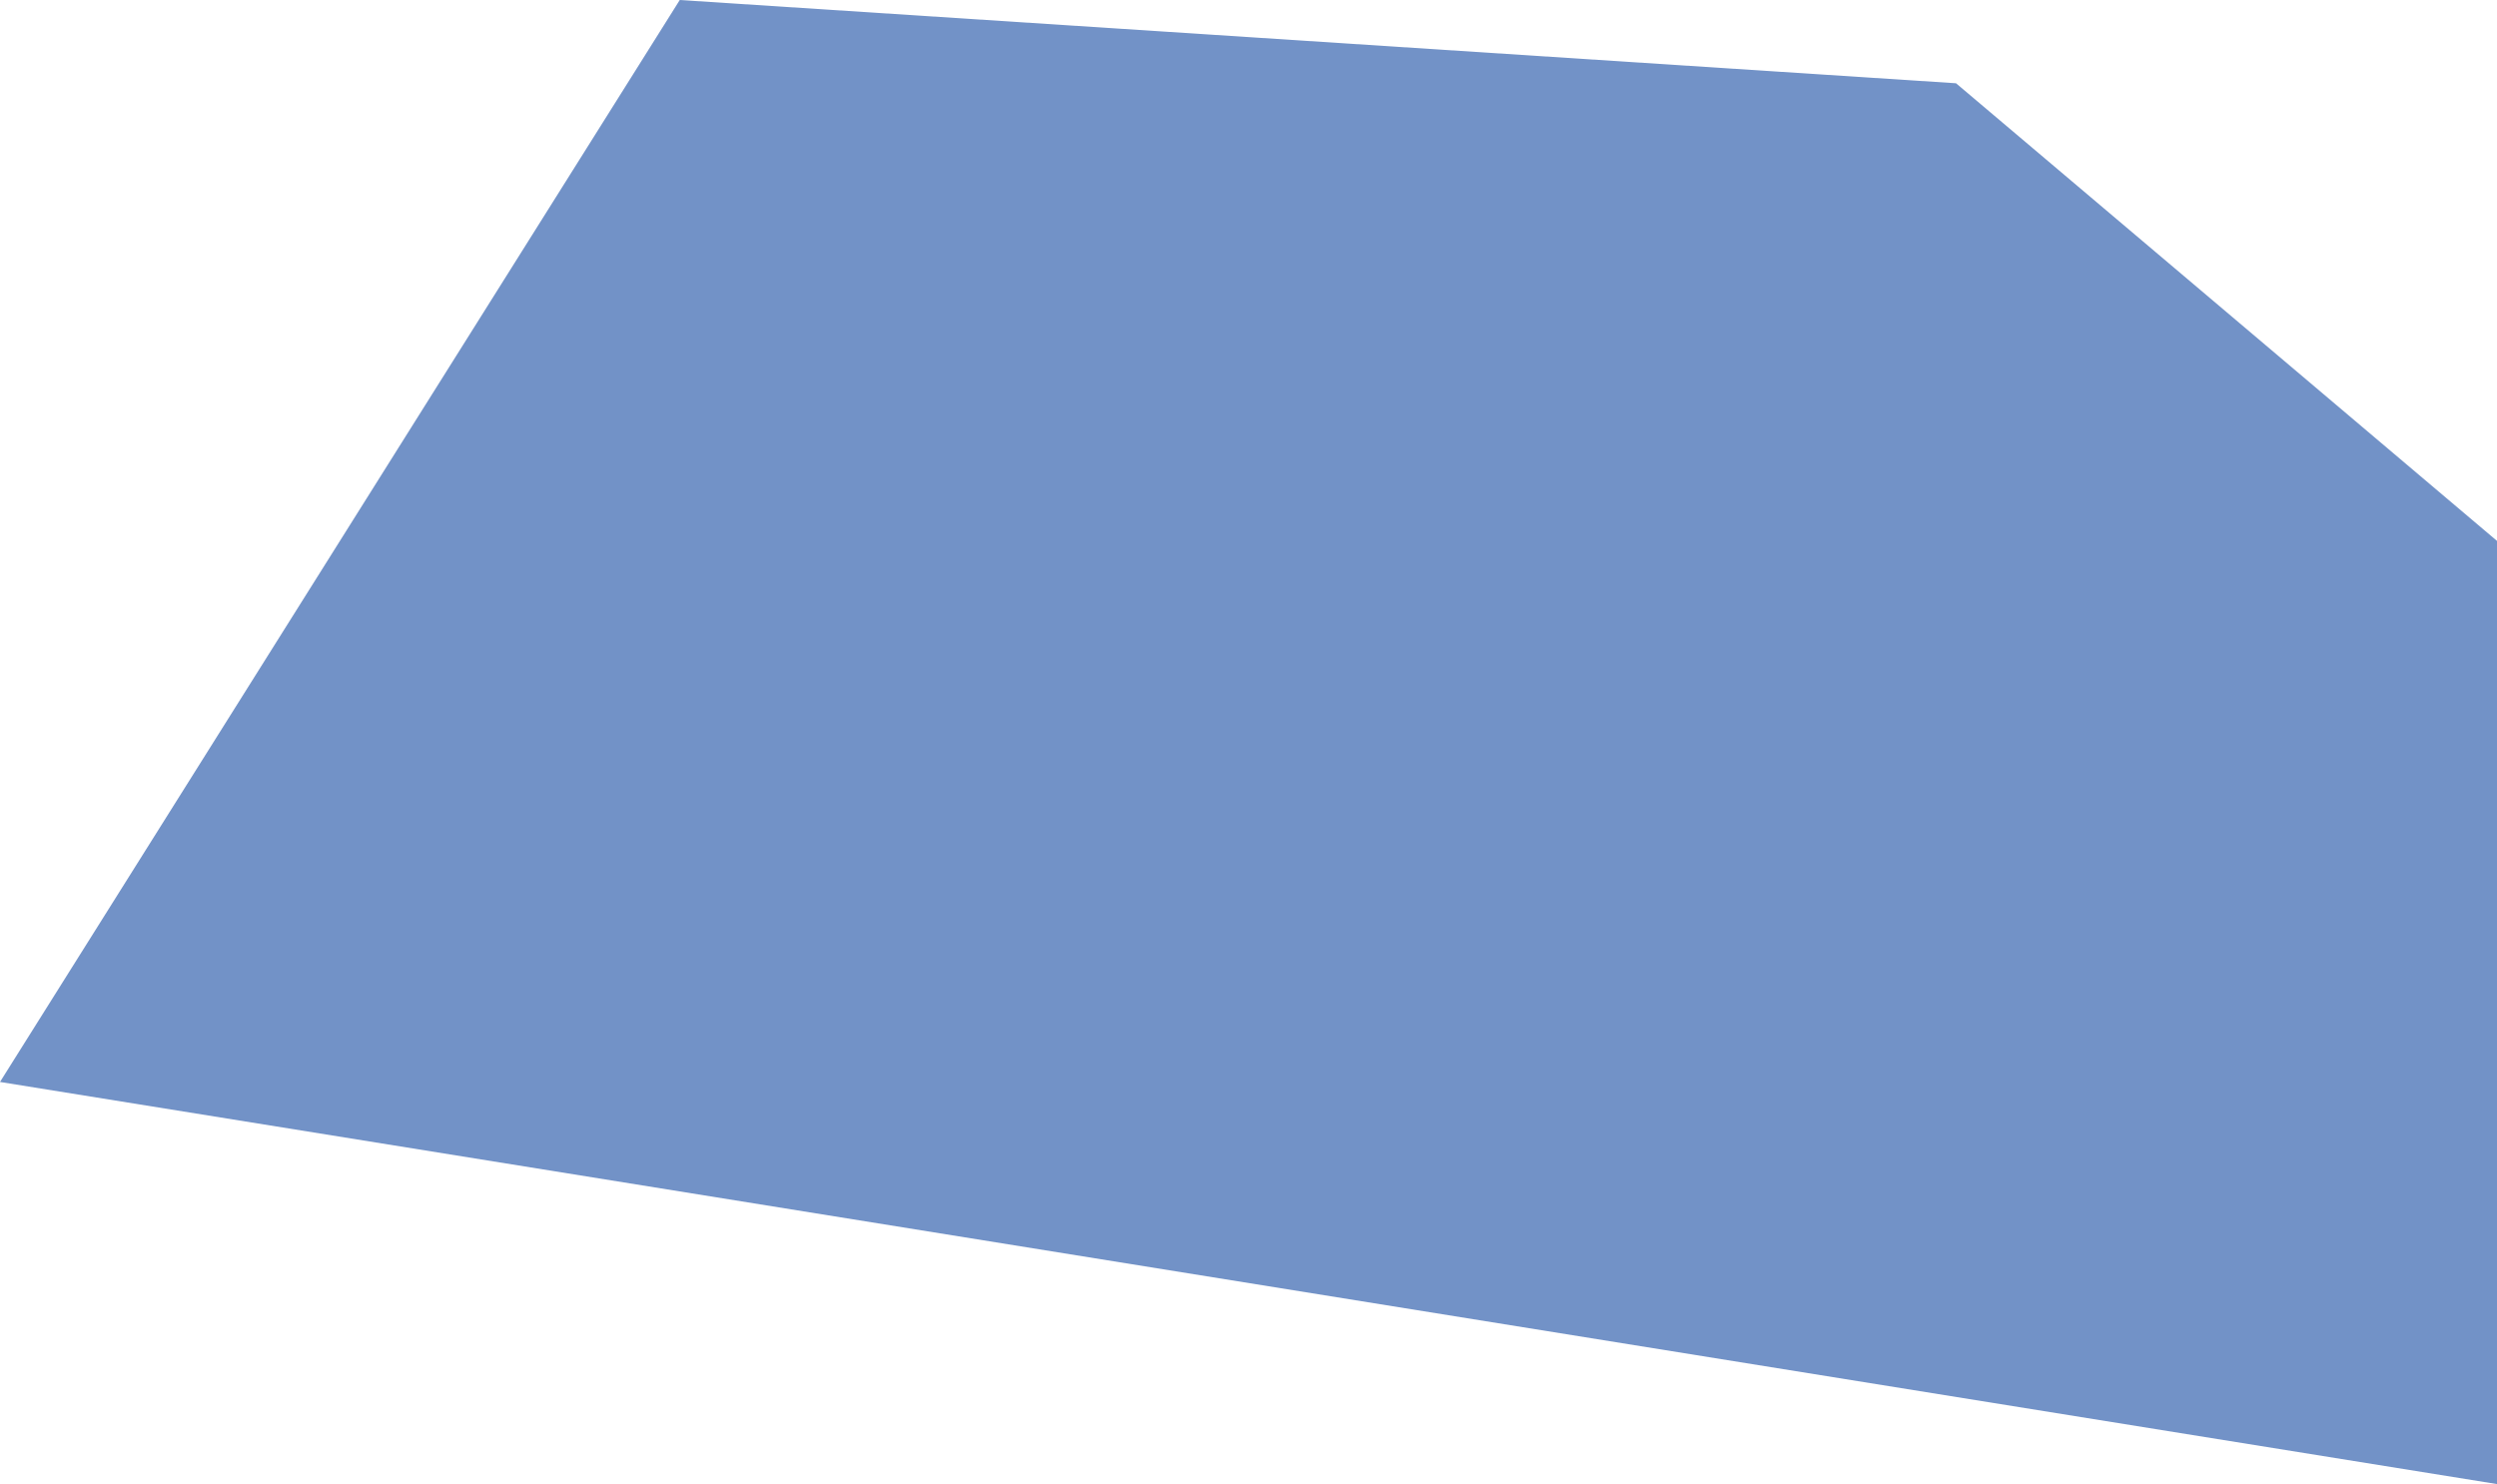 <?xml version="1.0" encoding="UTF-8"?>
<svg id="Art" xmlns="http://www.w3.org/2000/svg" viewBox="0 0 147.52 87.69">
  <defs>
    <style>
      .cls-1 {
        fill: #7292c7;
        stroke-width: 0px;
      }
    </style>
  </defs>
  <polygon class="cls-1" points="0 63.93 147.52 87.69 147.52 31.96 115.56 4.92 40.16 0 0 63.93"/>
</svg>